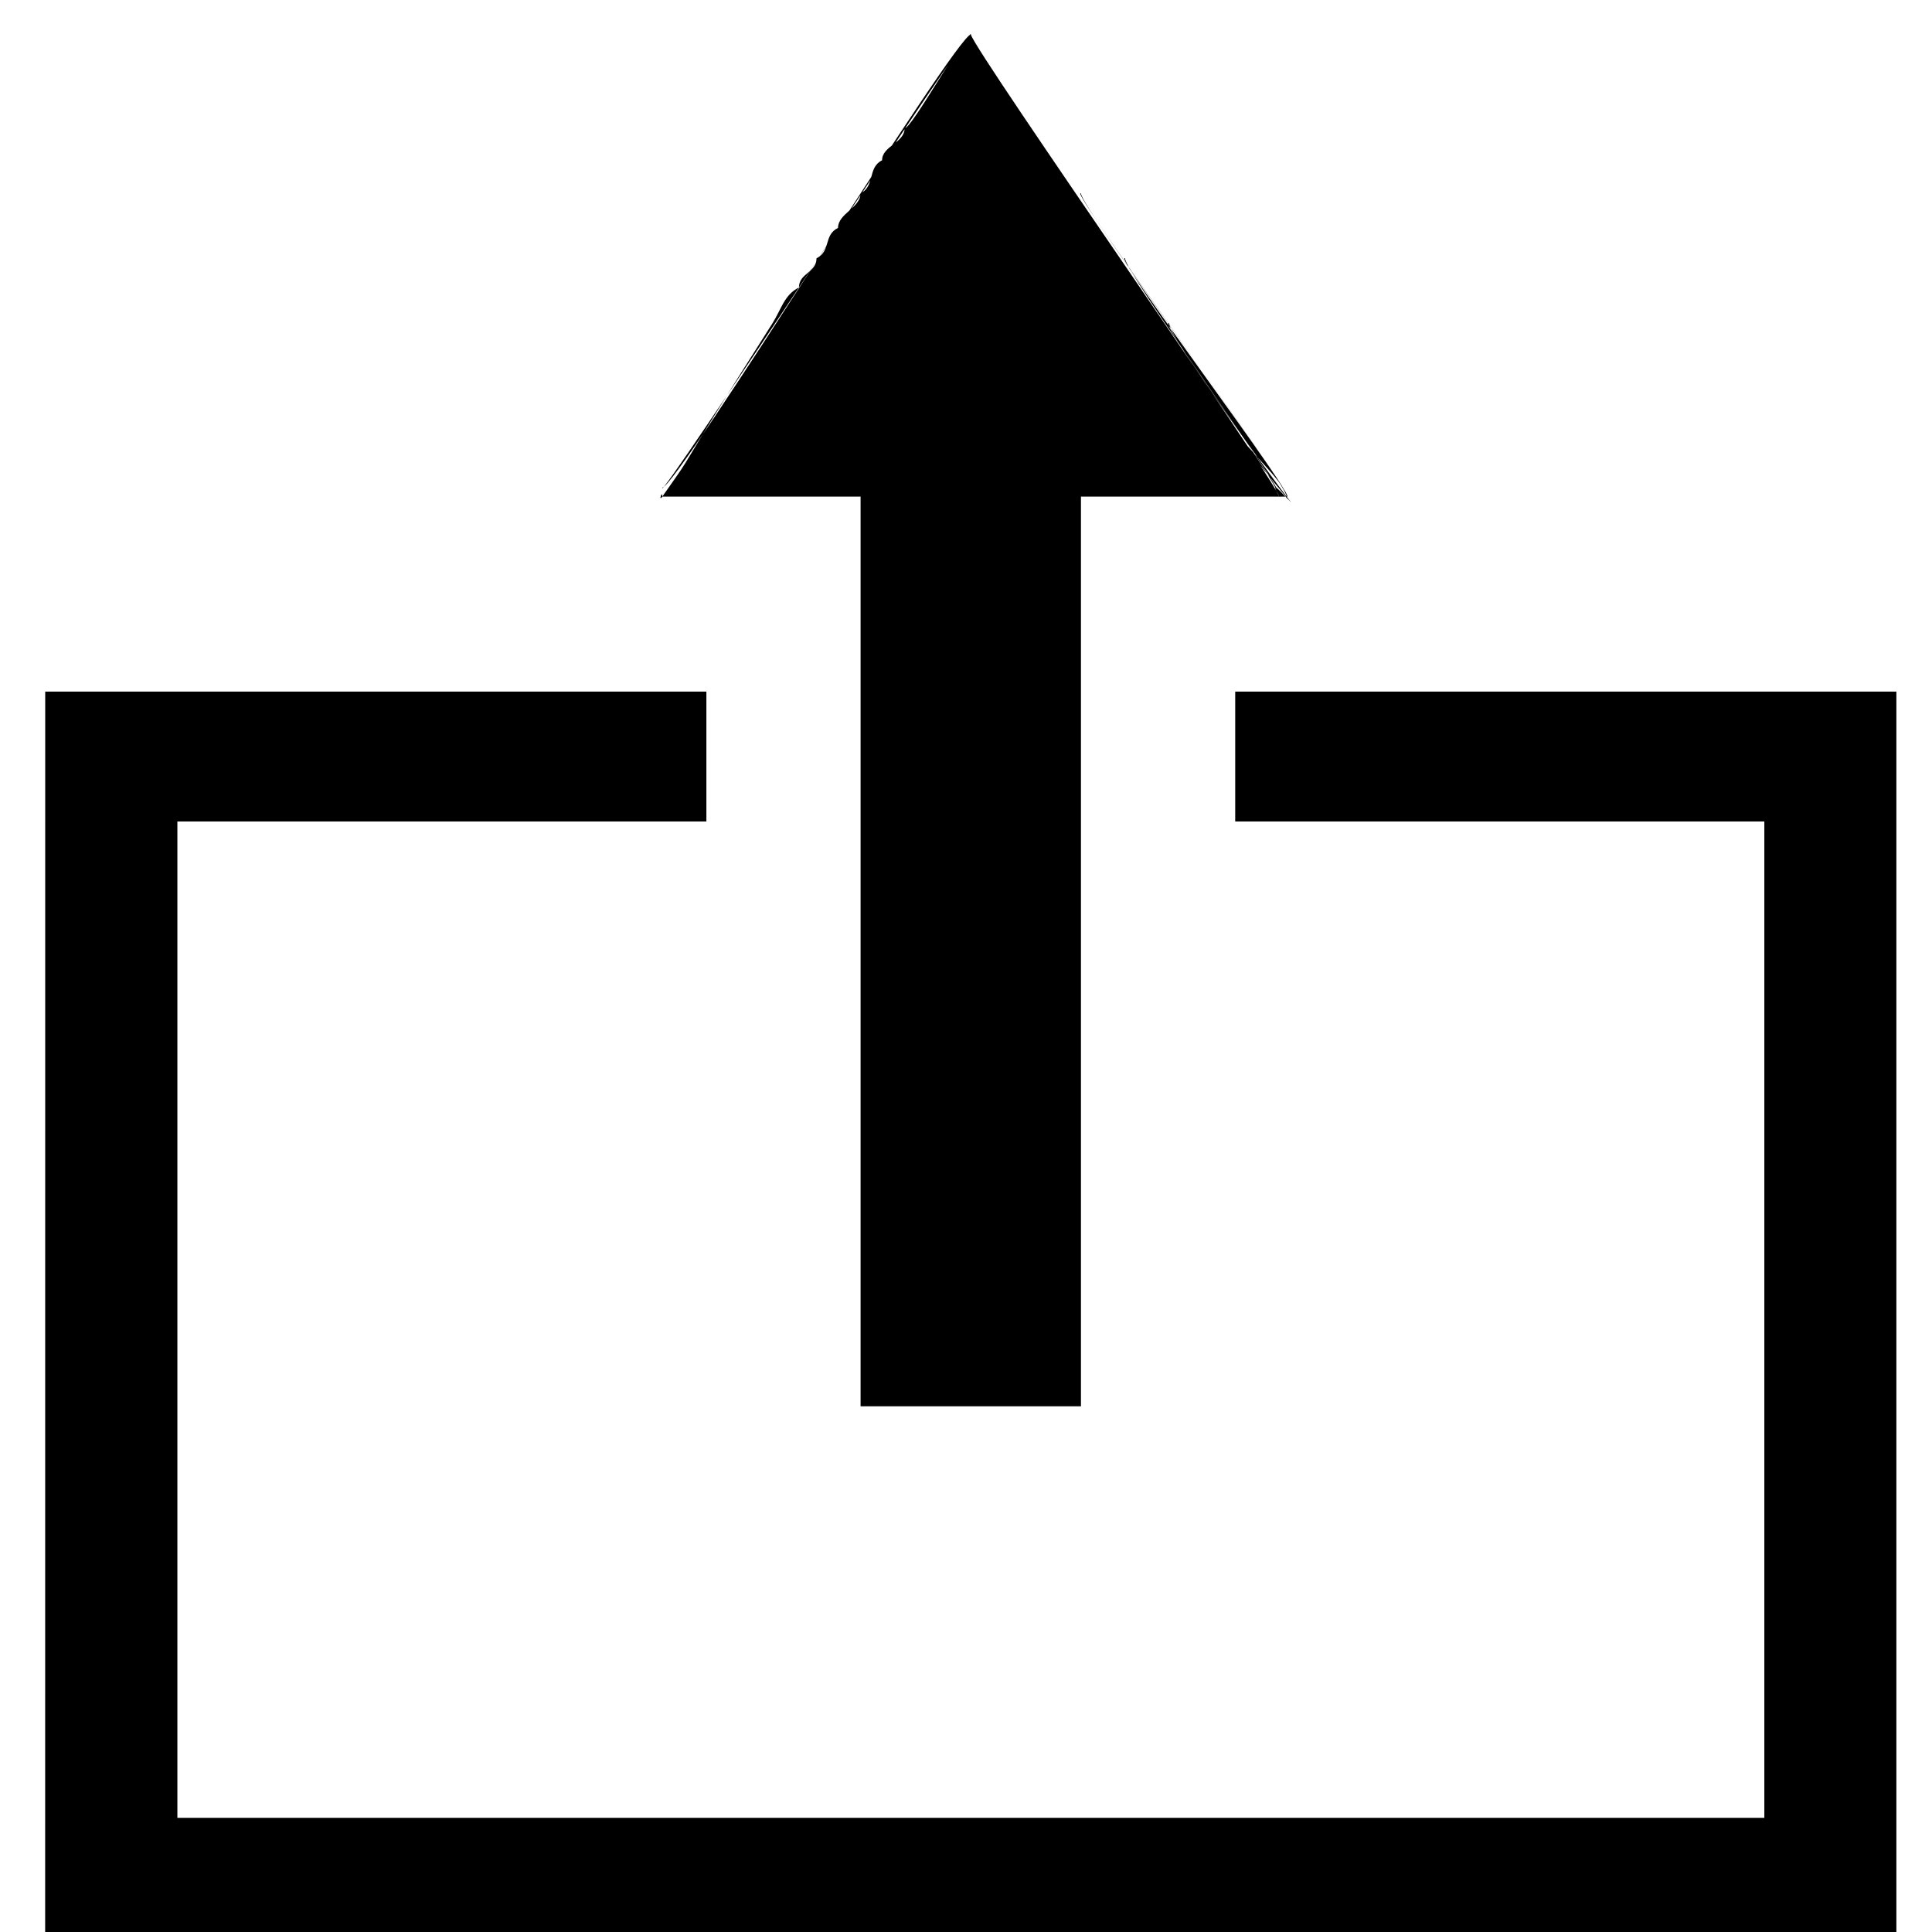 <?xml version="1.0" encoding="utf-8"?>
<!-- Generated by IcoMoon.io -->
<!DOCTYPE svg PUBLIC "-//W3C//DTD SVG 1.1//EN" "http://www.w3.org/Graphics/SVG/1.1/DTD/svg11.dtd">
<svg version="1.1" xmlns="http://www.w3.org/2000/svg" xmlns:xlink="http://www.w3.org/1999/xlink" width="32" height="32" viewBox="0 0 32 32">
<g>
</g>
	<path d="M10.97 8.076c0.243 0 4.867-7.503 5.11-7.503 0.121 0.358 4.986 7.295 5.109 7.652 0.121 0 0.002 0 0.121 0 0 0.24 0-0.238 0 0 0.244 0.12-3.648-5.143-3.406-5.022 0 0.239 3.406 4.783 3.406 5.022 0.244 0.12-2.92-4.066-2.676-3.947 0 0.239 2.555 3.708 2.555 3.947 0.244 0.119-2.066-2.99-1.824-2.87 0 0.239 1.797 2.684 1.945 2.87 0.438 0.546-1.309-1.521-0.943-1.282 0 0.24 0.943 1.043 0.943 1.282 0.156 0.225-0.367-0.435-0.121 0-1.094 0-2.189 0-3.285 0 0 5.022 0 10.046 0 15.068-1.216 0-2.433 0-3.65 0 0-5.021 0-10.045 0-15.068-1.095 0-2.19 0-3.284 0 0-0.12-0.068 0.098 0 0 0.658-0.932 0 0 1.824-2.87 0.146-0.23 0.196-0.474 0.439-0.593 0-0.239 0.291-0.245 0.291-0.484 0.243-0.119 0.113-0.383 0.356-0.503 0-0.239 0.373-0.333 0.373-0.572 0.243-0.12 0.114-0.428 0.357-0.548 0-0.238 0.373-0.289 0.373-0.529 0.121 0 0.974-1.553 1.096-1.553 0.124-0.358-5.231 7.861-5.109 7.503z" fill="#000000"></path>
	<path d="M0.749 11.455c3.65 0 7.301 0 10.951 0 0 0.717 0 1.435 0 2.151-2.92 0-5.841 0-8.762 0 0 5.5 0 11.003 0 16.503 8.761 0 17.521 0 26.285 0 0-5.5 0-11.004 0-16.503-2.922 0-5.844 0-8.764 0 0-0.717 0-1.435 0-2.151 3.652 0 7.303 0 10.951 0 0 6.934 0 13.872 0 20.807-10.219 0-20.442 0-30.662 0 0.001-6.936 0.001-13.873 0.001-20.807z" fill="#000000"></path>
</svg>
